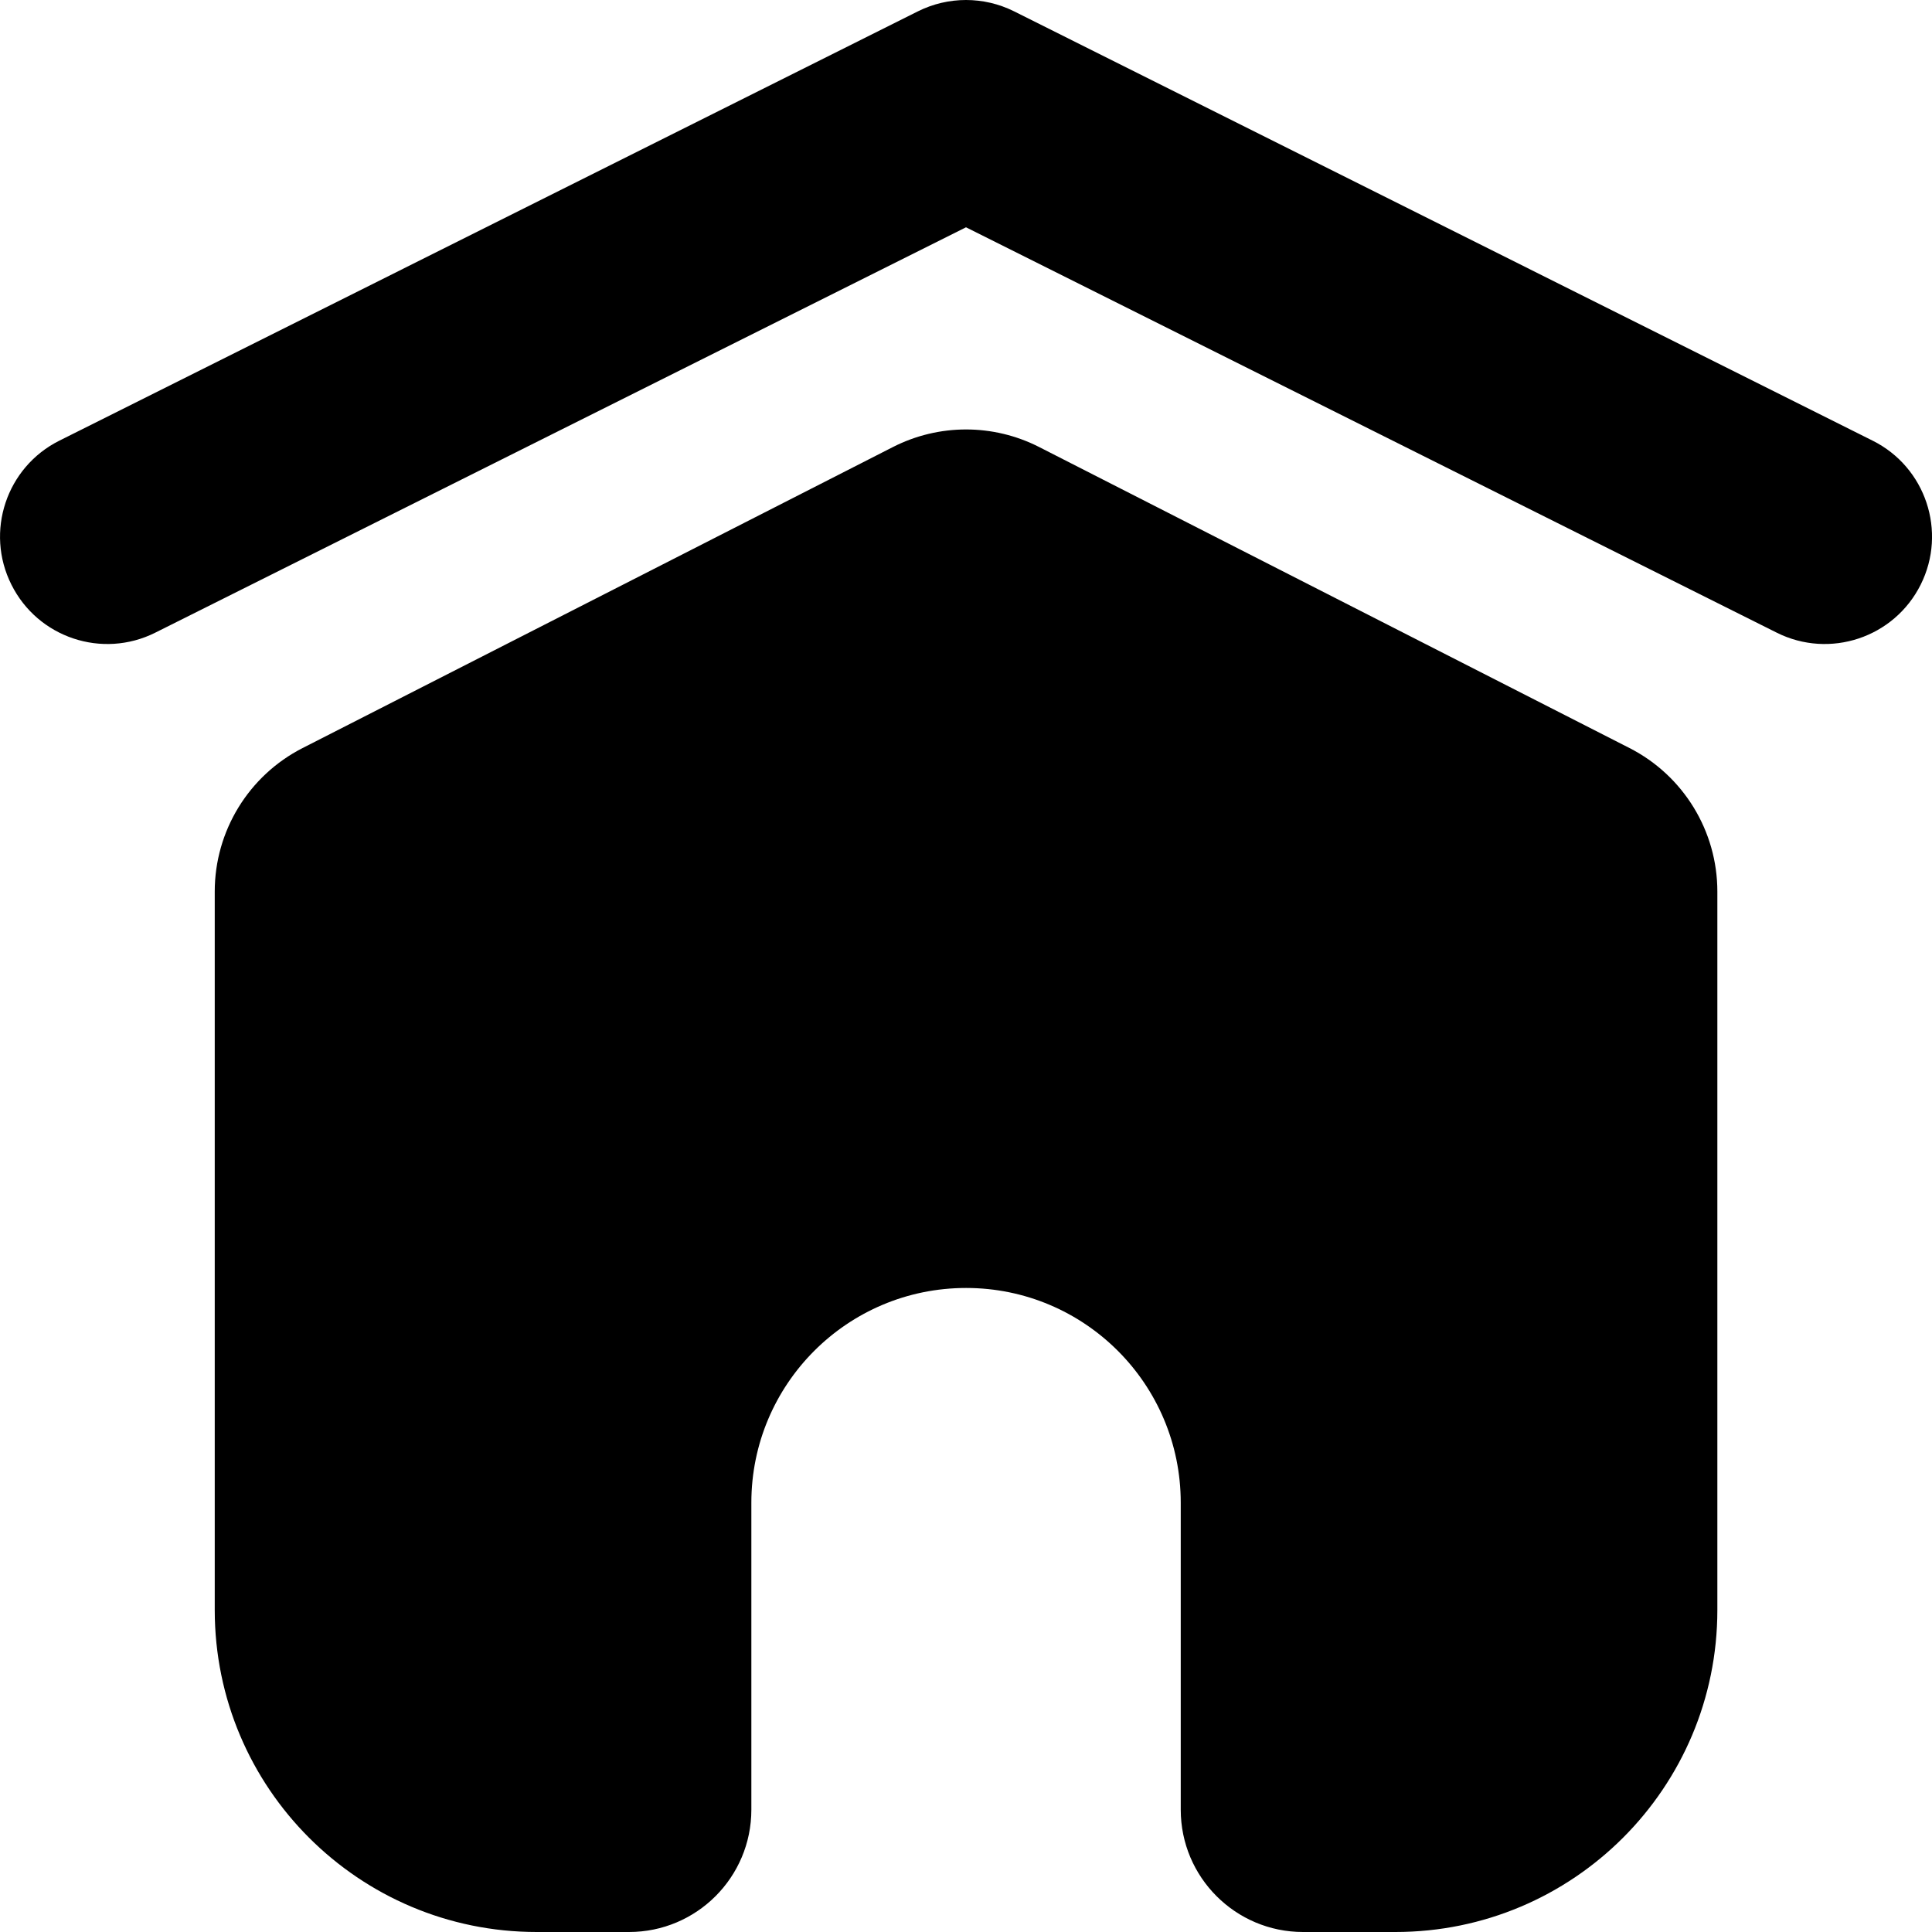<svg width="20" height="20" viewBox="0 0 20 20" fill="none" xmlns="http://www.w3.org/2000/svg">
<path fill-rule="evenodd" clip-rule="evenodd" d="M1.608 6.549C1.059 6.824 0.392 6.601 0.118 6.052C-0.157 5.504 0.066 4.836 0.614 4.562L9.503 0.117C9.816 -0.039 10.184 -0.039 10.497 0.117L19.386 4.562C19.935 4.836 20.157 5.504 19.883 6.052C19.609 6.601 18.941 6.824 18.392 6.549L10 2.353L1.608 6.549ZM9.243 4.628C9.719 4.385 10.282 4.385 10.758 4.628L16.869 7.744C17.427 8.029 17.778 8.603 17.778 9.229V16.667C17.778 18.508 16.286 20 14.445 20H13.489C12.79 20 12.223 19.433 12.223 18.734V15.556C12.223 14.328 11.228 13.333 10.001 13.333C8.773 13.333 7.778 14.328 7.778 15.556V18.734C7.778 19.433 7.211 20 6.512 20H5.556C3.715 20 2.223 18.508 2.223 16.667V9.229C2.223 8.603 2.574 8.029 3.132 7.744L9.243 4.628Z" fill="black"/>
</svg>

